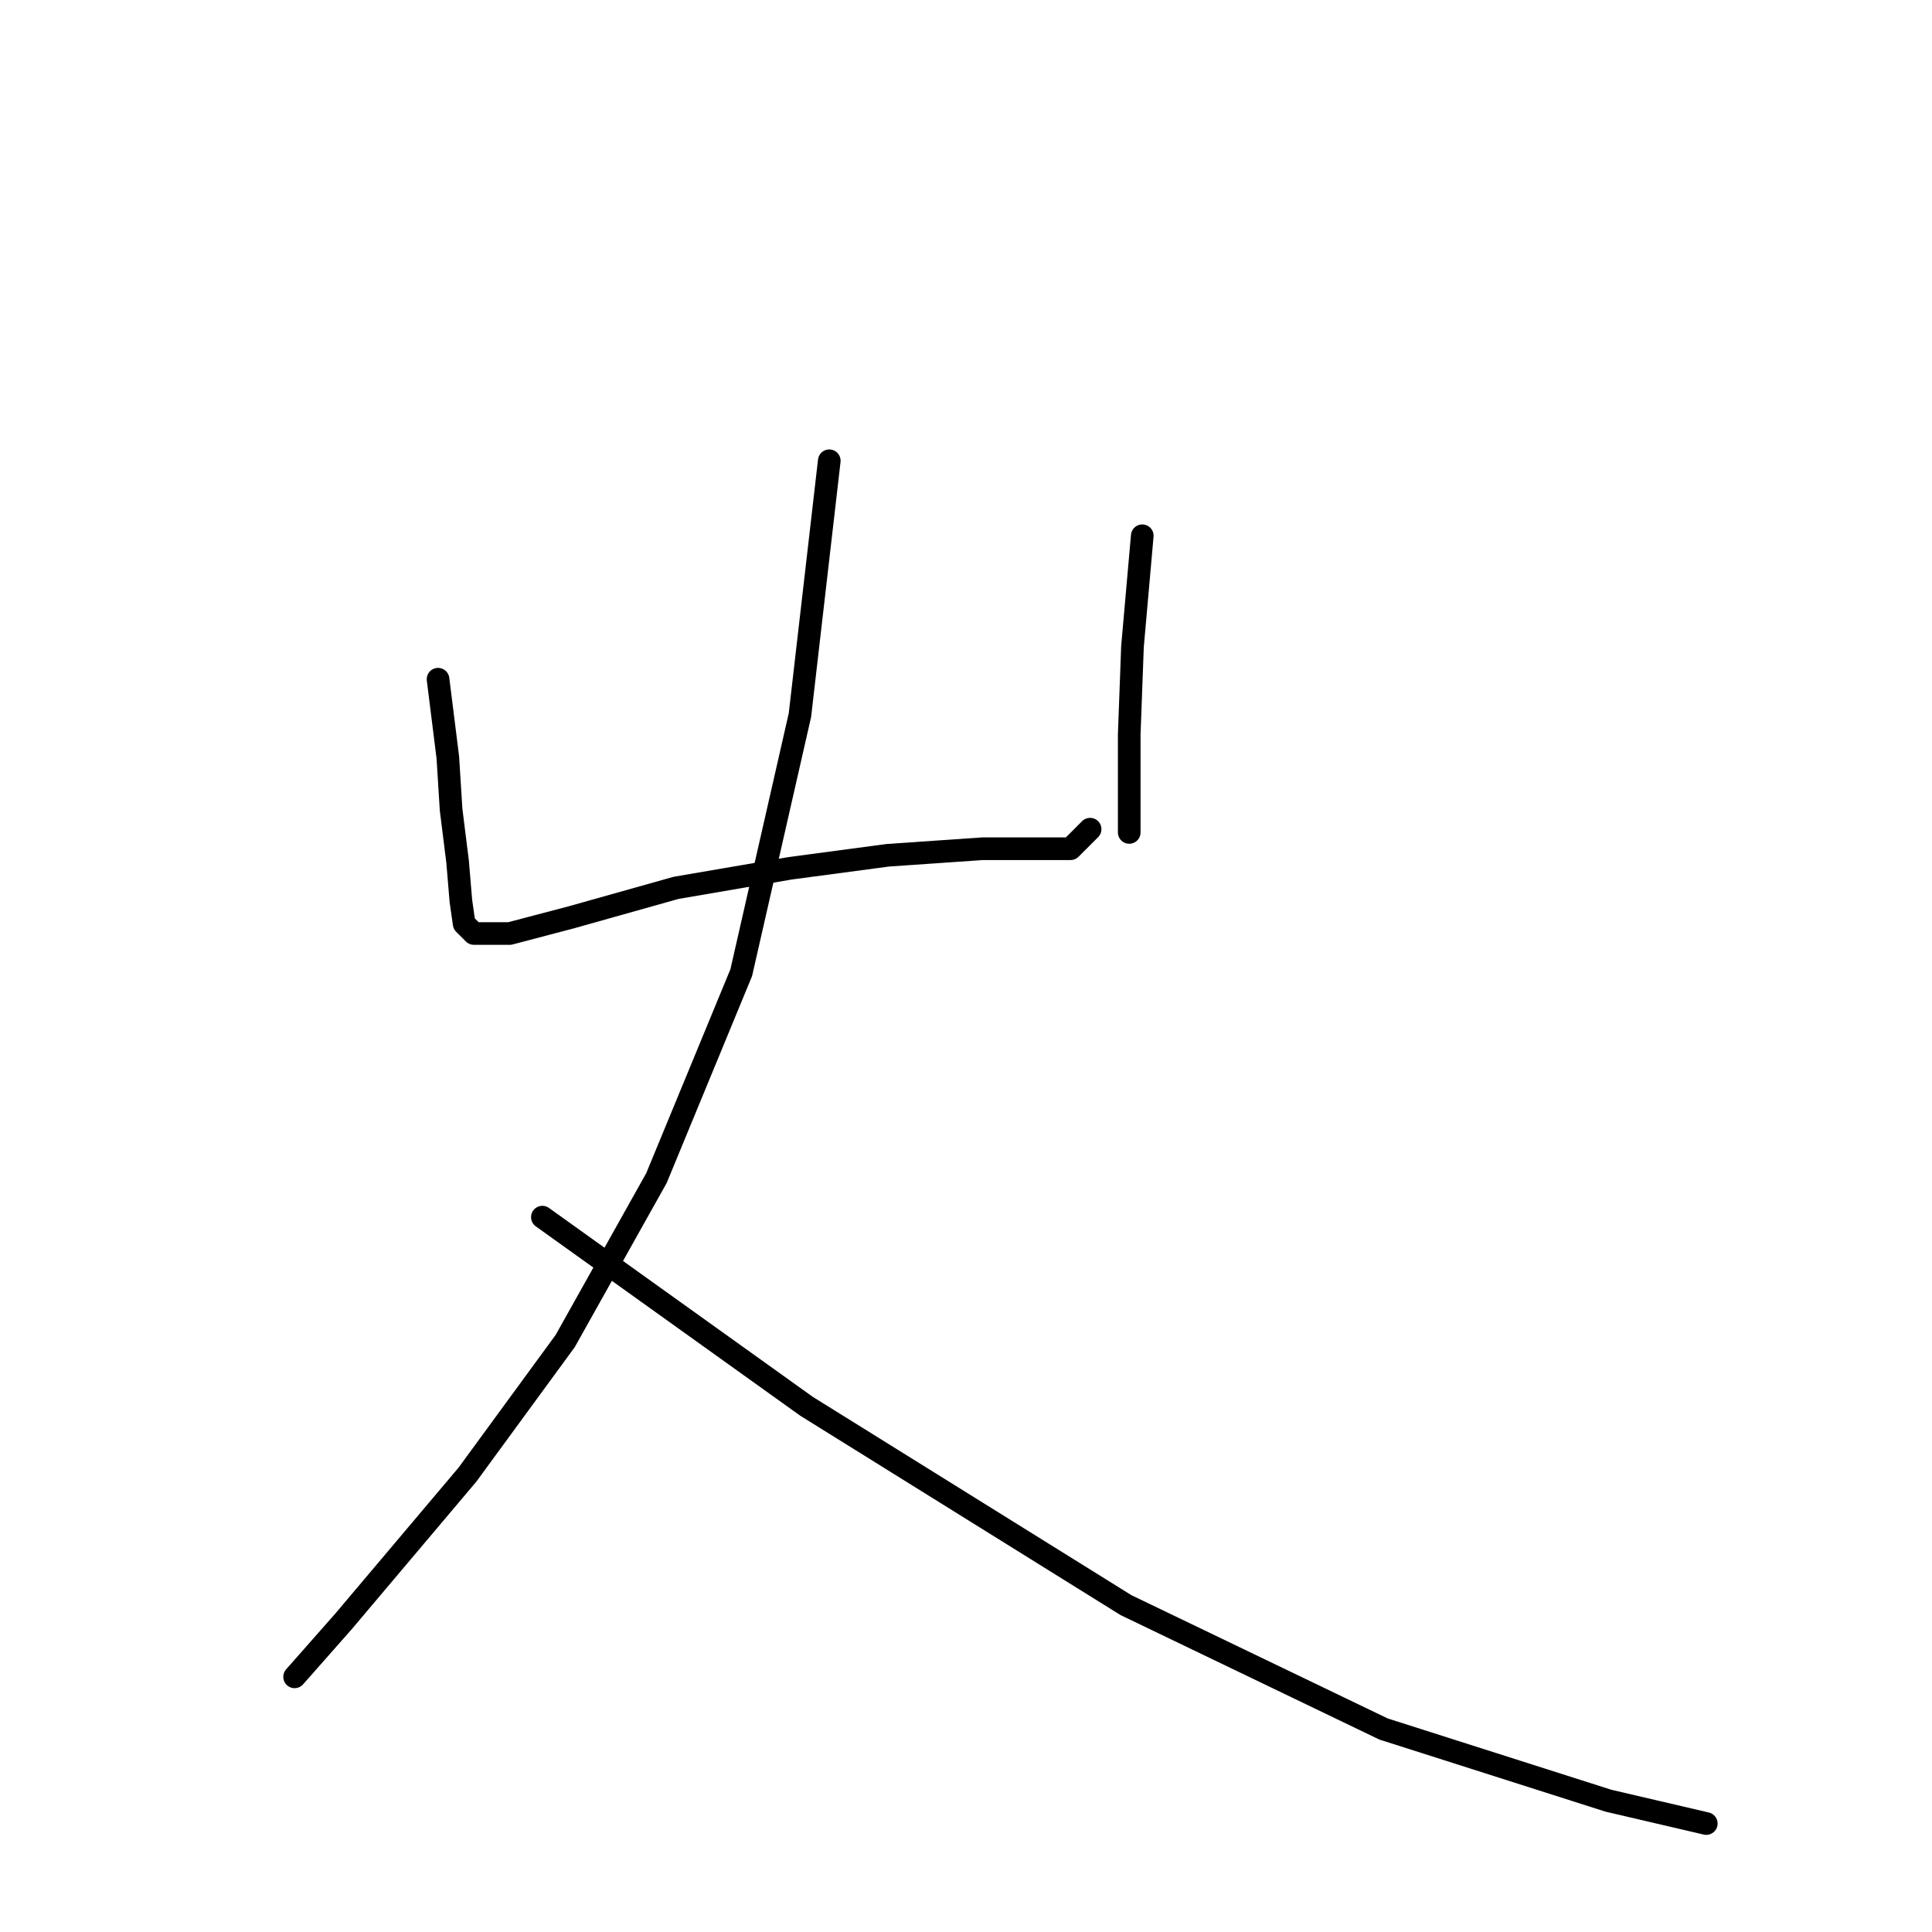 <?xml version="1.0" standalone="no"?>
    <svg width="256" height="256" xmlns="http://www.w3.org/2000/svg" version="1.1">
    <polyline stroke="black" stroke-width="3" stroke-linecap="round" fill="transparent" stroke-linejoin="round" points="58.044 89.999 59.34 100.367 59.772 107.278 60.636 114.19 61.068 119.374 61.5 122.398 62.796 123.694 67.548 123.694 75.756 121.534 89.58 117.646 104.7 115.054 117.66 113.326 130.188 112.462 141.852 112.462 144.444 109.87 144.444 109.87 " />
        <polyline stroke="black" stroke-width="3" stroke-linecap="round" fill="transparent" stroke-linejoin="round" points="151.356 70.991 150.059 85.679 149.628 97.343 149.628 104.255 149.628 110.302 149.628 110.302 " />
        <polyline stroke="black" stroke-width="3" stroke-linecap="round" fill="transparent" stroke-linejoin="round" points="109.884 61.055 105.996 94.751 98.22 128.878 86.988 156.094 74.892 177.694 61.932 195.406 45.516 214.846 39.036 222.19 39.036 222.19 " />
        <polyline stroke="black" stroke-width="3" stroke-linecap="round" fill="transparent" stroke-linejoin="round" points="71.868 161.278 106.86 186.334 149.196 212.686 183.323 229.101 213.131 238.605 226.091 241.629 226.091 241.629 " />
        </svg>